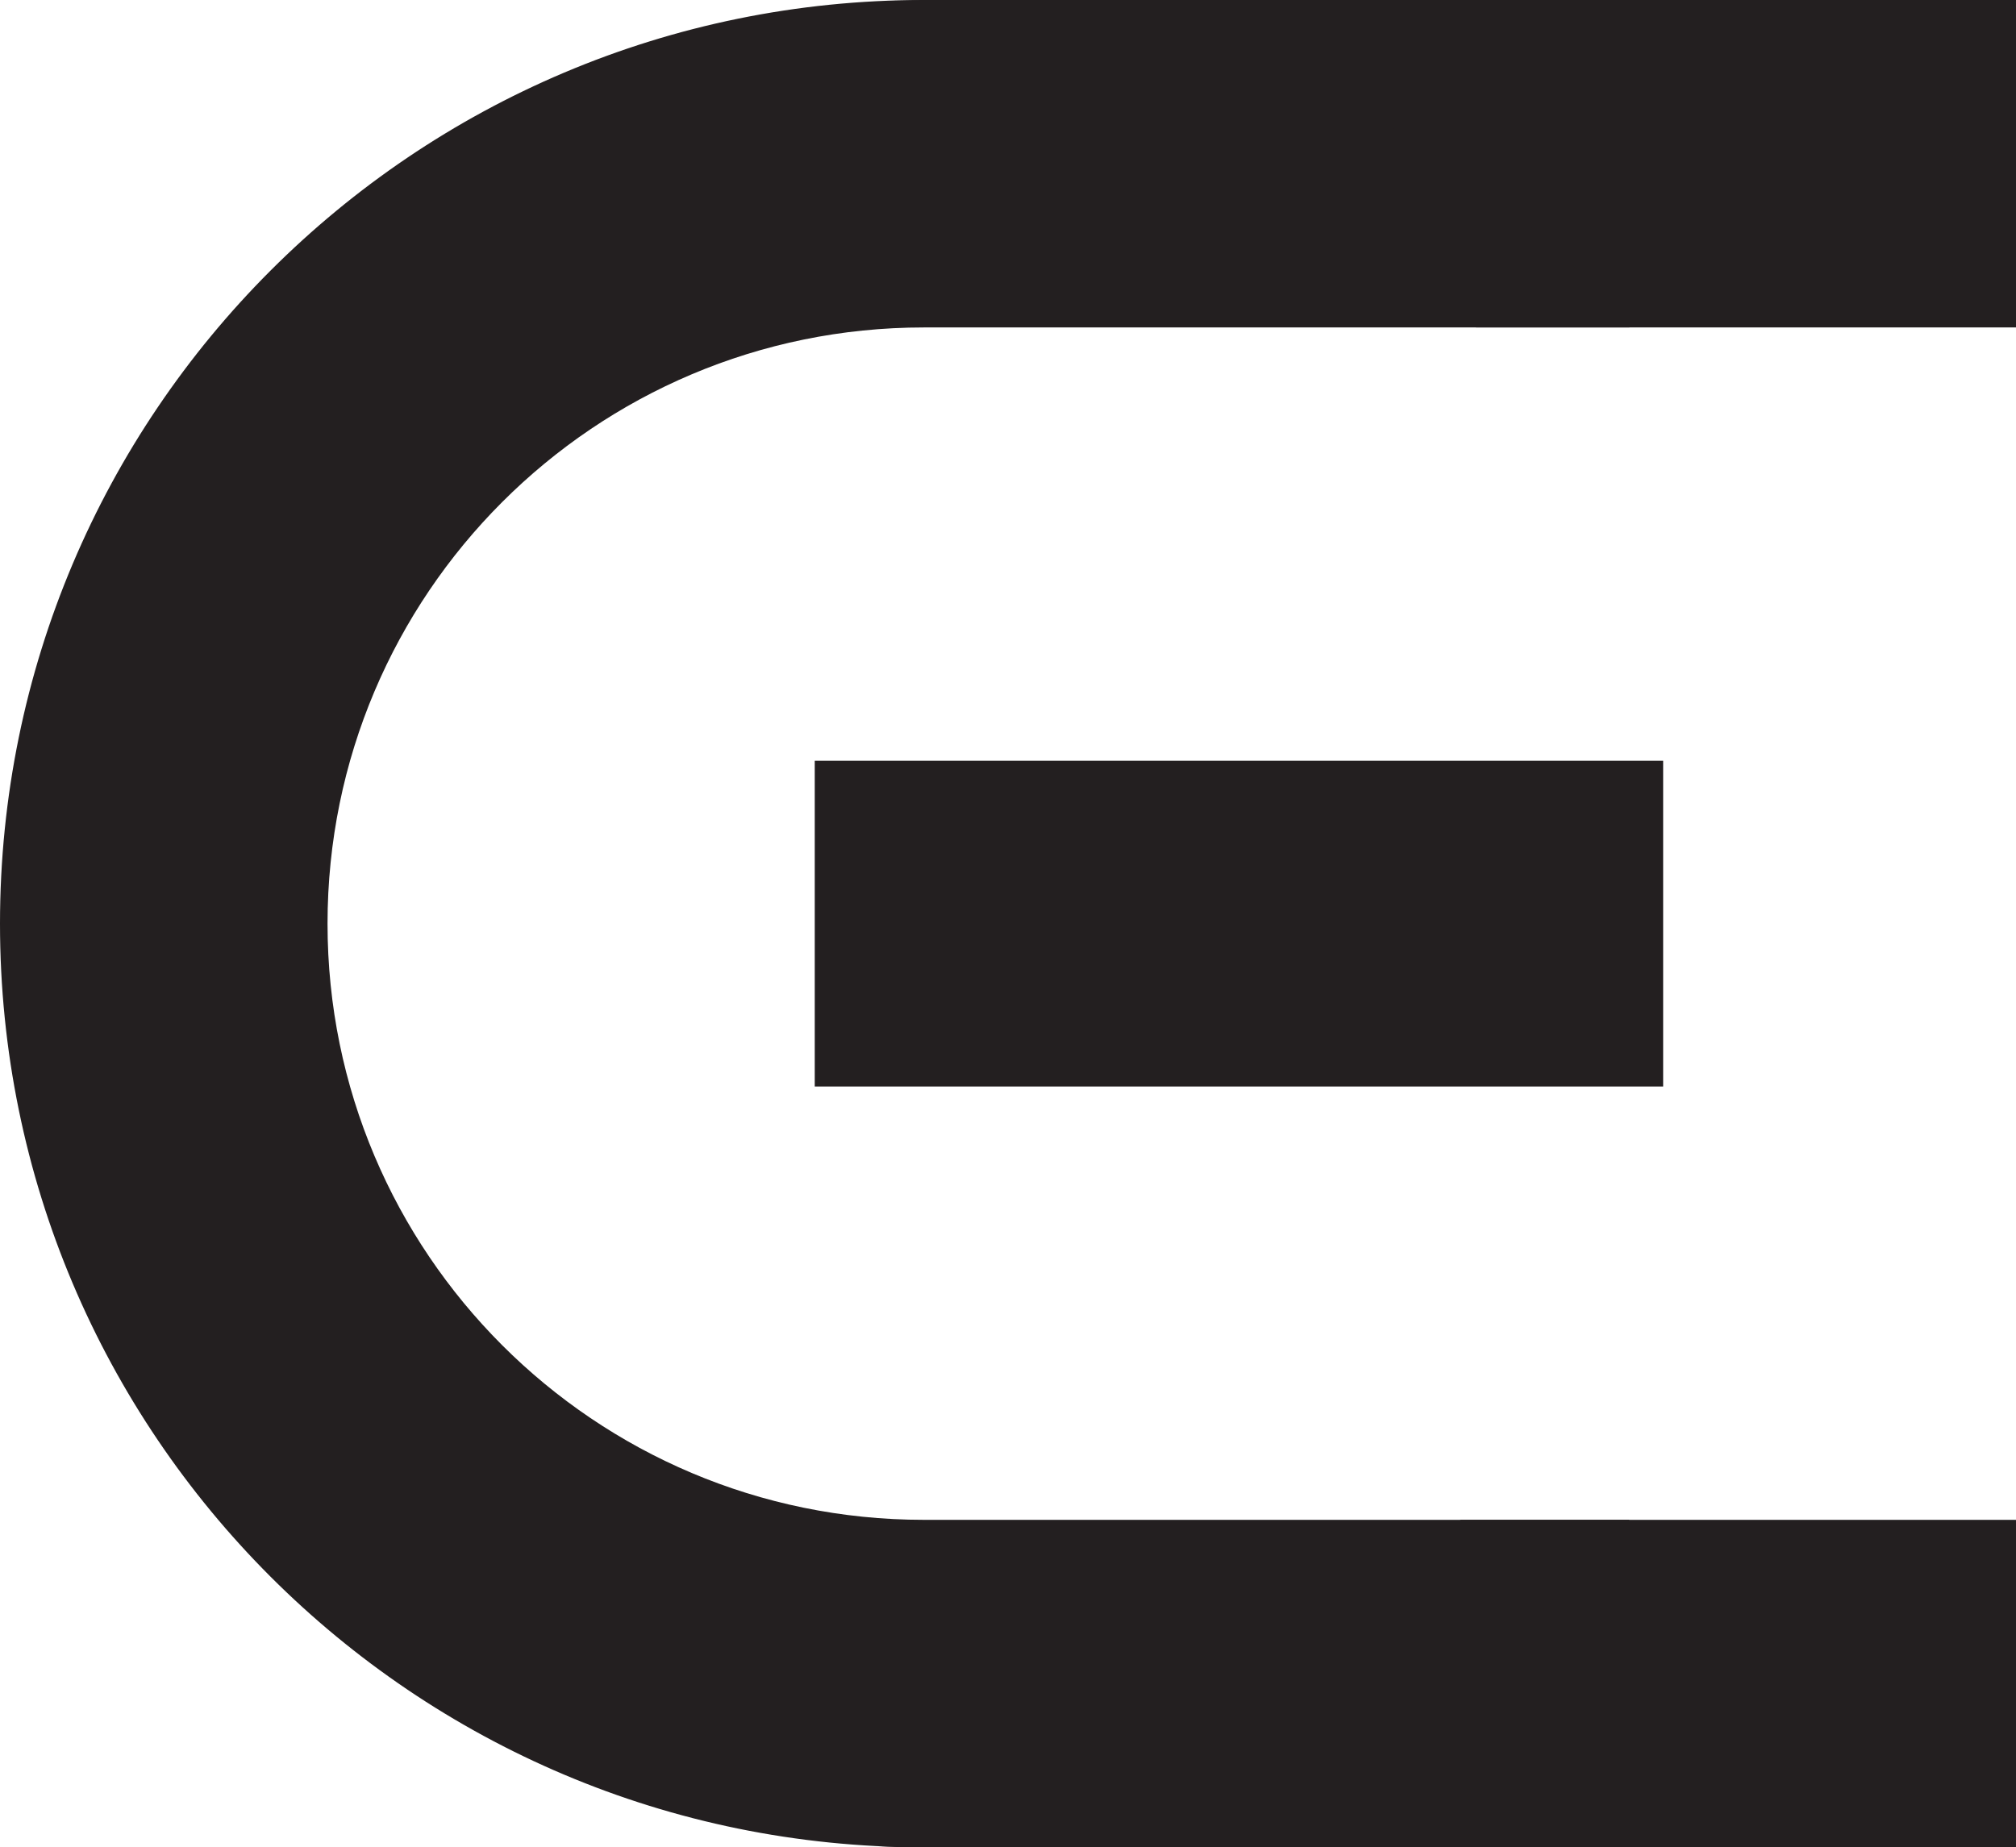 <?xml version="1.0" encoding="UTF-8"?>
<svg id="Layer_1" xmlns="http://www.w3.org/2000/svg" viewBox="0 0 930.54 852.87">
  <defs>
    <style>
      .cls-1 {
        fill: #231f20;
      }
    </style>
  </defs>
  <rect class="cls-1" x="376.07" y="351.24" width="391.6" height="150.39"/>
  <path class="cls-1" d="M930.54,0v151.18h-249.26C616.4,58.71,519.46,0,411.14,0h519.39Z"/>
  <path class="cls-1" d="M930.54,701.7v151.18H396.25c111.42,0,211.15-58.71,277.88-151.18h256.41Z"/>
  <path class="cls-1" d="M426.44,701.7h325.7c-78.22,92.47-195.11,151.18-325.7,151.18C190.91,852.87,0,661.94,0,426.44S190.91,0,426.44,0c130.6,0,247.49,58.71,325.7,151.18h-325.7c-152.03,0-275.26,123.23-275.26,275.26s123.23,275.26,275.26,275.26Z"/>
</svg>